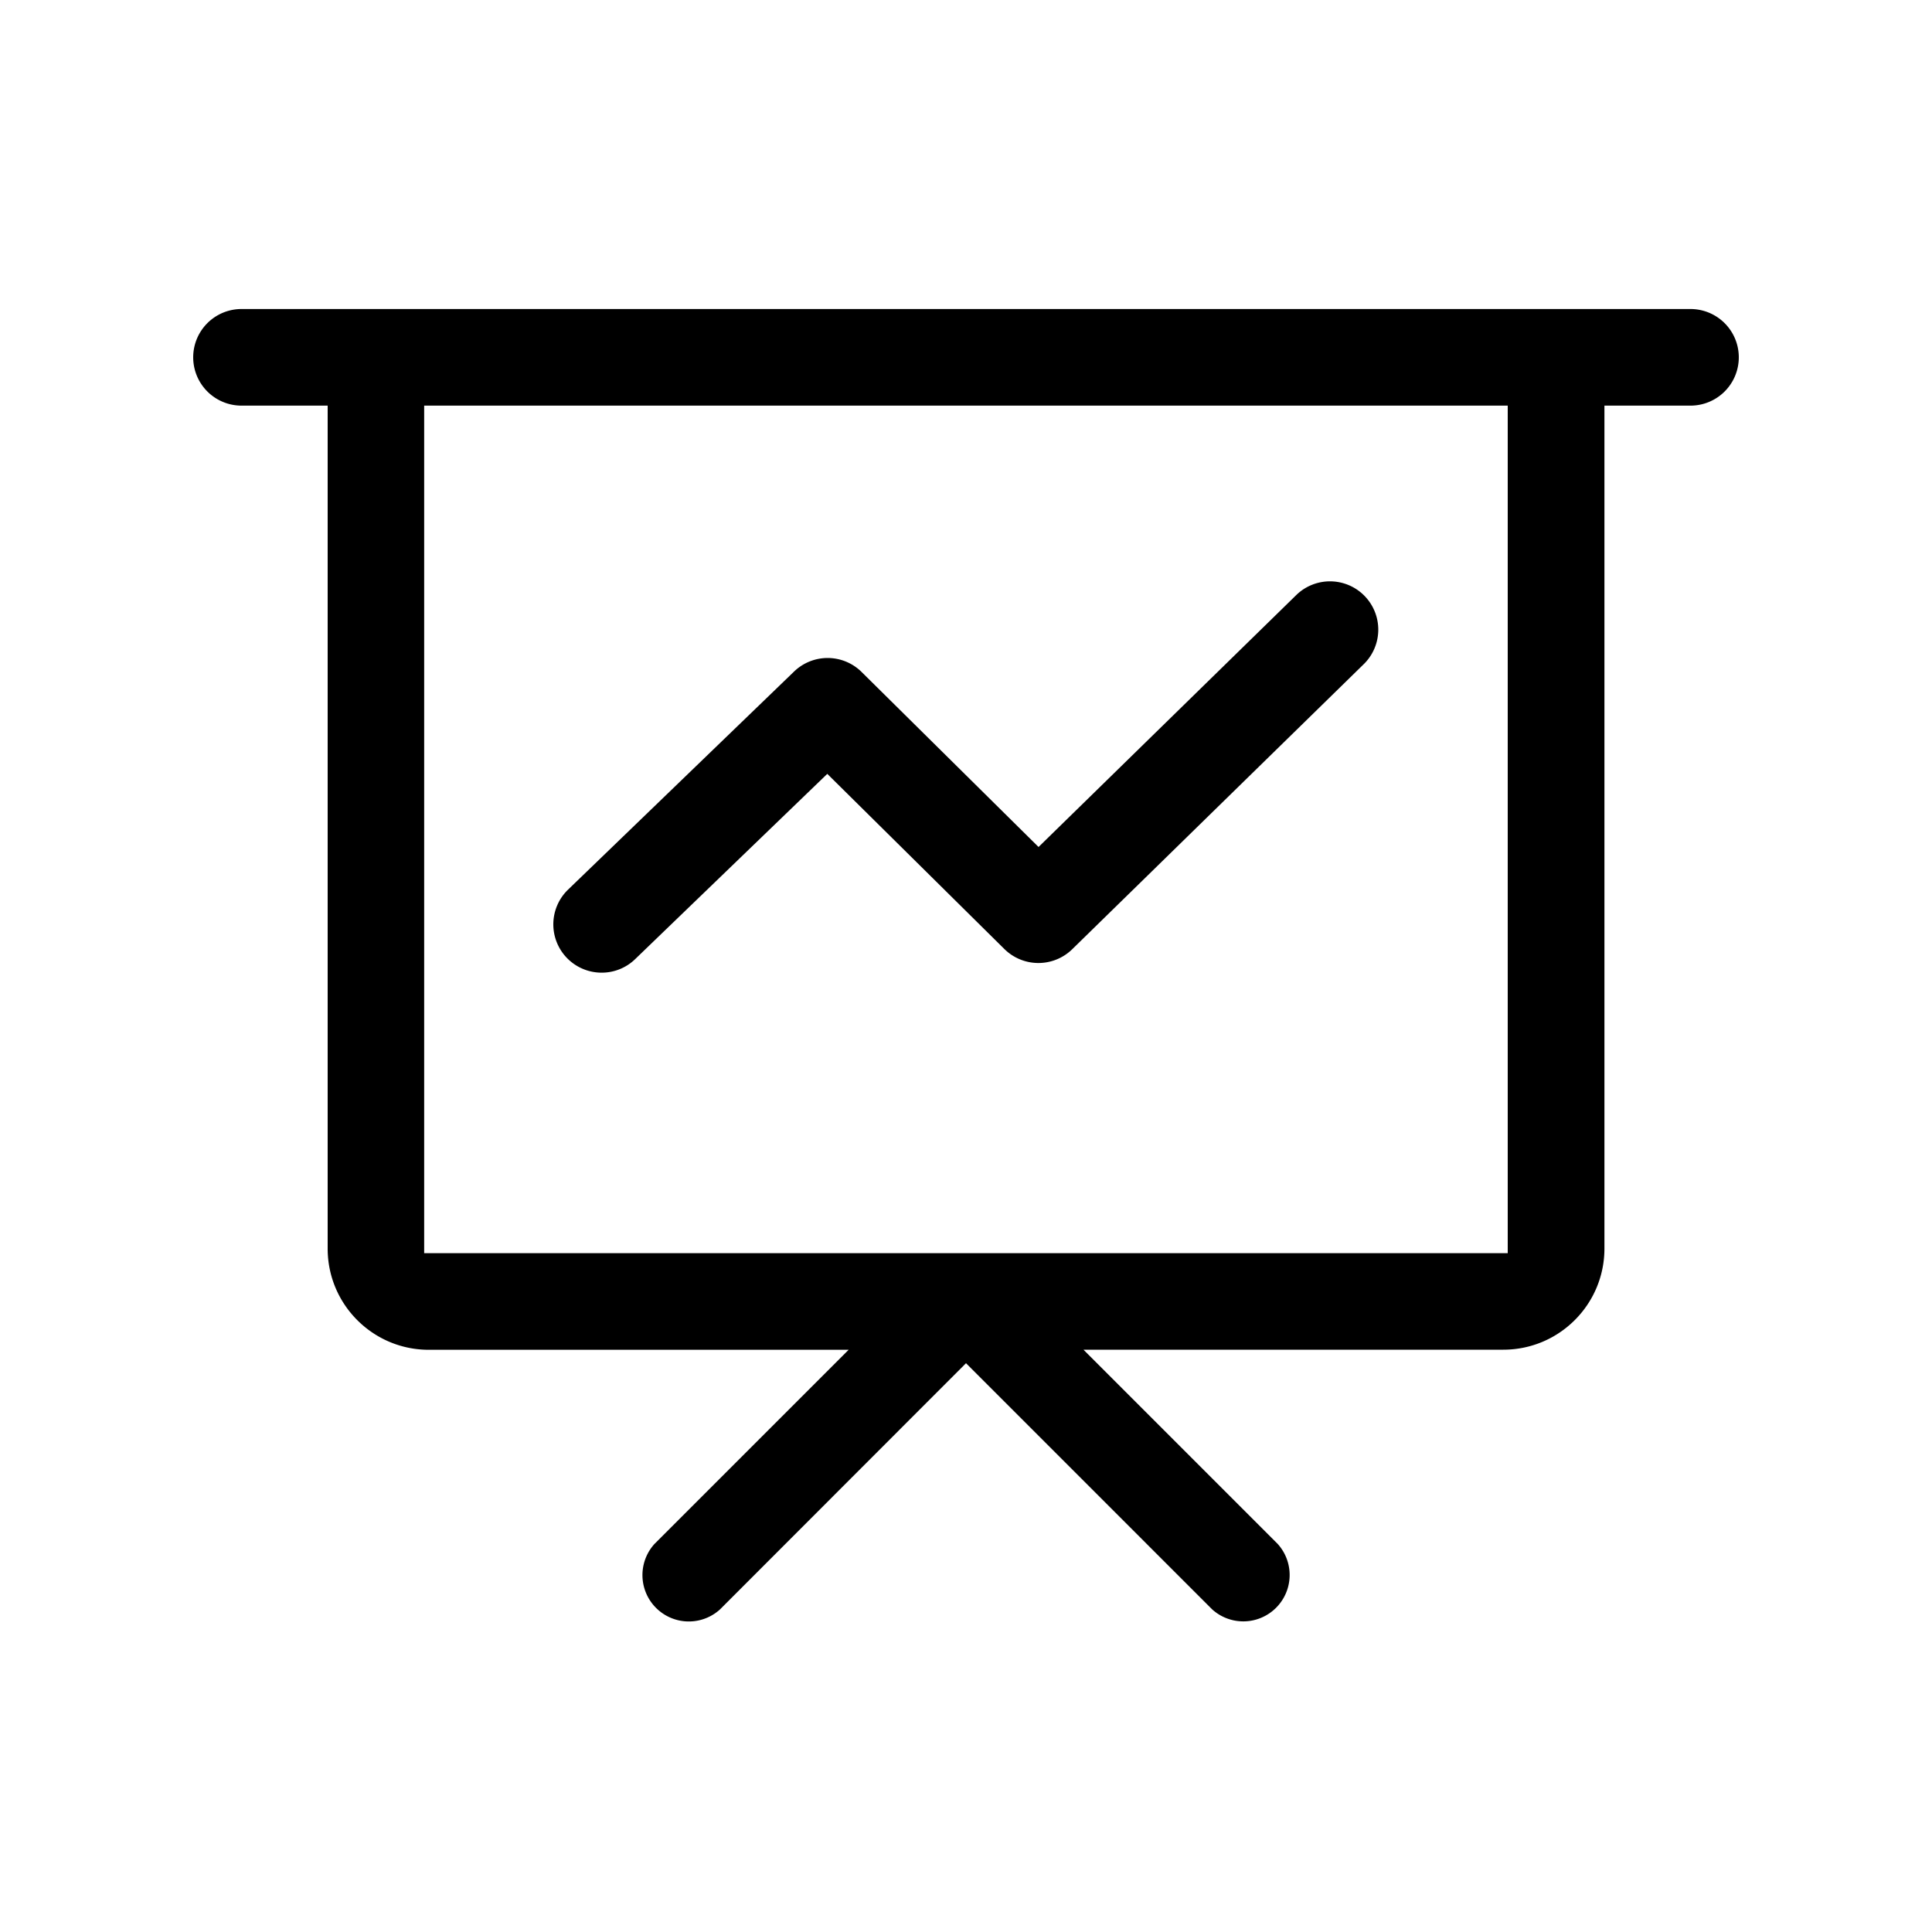 <?xml version="1.0" standalone="no"?><!DOCTYPE svg PUBLIC "-//W3C//DTD SVG 1.1//EN" "http://www.w3.org/Graphics/SVG/1.1/DTD/svg11.dtd"><svg t="1676043761248" class="icon" viewBox="0 0 1024 1024" version="1.1" xmlns="http://www.w3.org/2000/svg" p-id="2702" xmlns:xlink="http://www.w3.org/1999/xlink" width="200" height="200"><path d="M318.925 515.533a25.6 25.6 0 0 1-17.818-44.032L420.864 355.942a25.6 25.6 0 0 1 35.84 0.256l93.747 92.723 136.806-133.734a25.6 25.6 0 0 1 35.789 36.608l-154.778 151.347a25.651 25.651 0 0 1-35.891-0.102L438.477 410.163 336.691 508.314a25.446 25.446 0 0 1-17.766 7.219z" p-id="2703"></path><path d="M896 163.789H128a25.6 25.6 0 0 0 0 51.2h45.67v446.822c0 29.594 24.013 53.606 53.606 53.606h222.515l-102.912 102.912a24.576 24.576 0 0 0 34.714 34.714L512 722.534l130.458 130.458a24.576 24.576 0 0 0 34.714-34.714l-102.912-102.912h222.515c29.594 0 53.606-24.013 53.606-53.606V214.989h45.619a25.6 25.6 0 0 0 0-51.2z m-96.819 500.429H224.819V214.989h574.31v449.229z" p-id="2704"></path></svg>